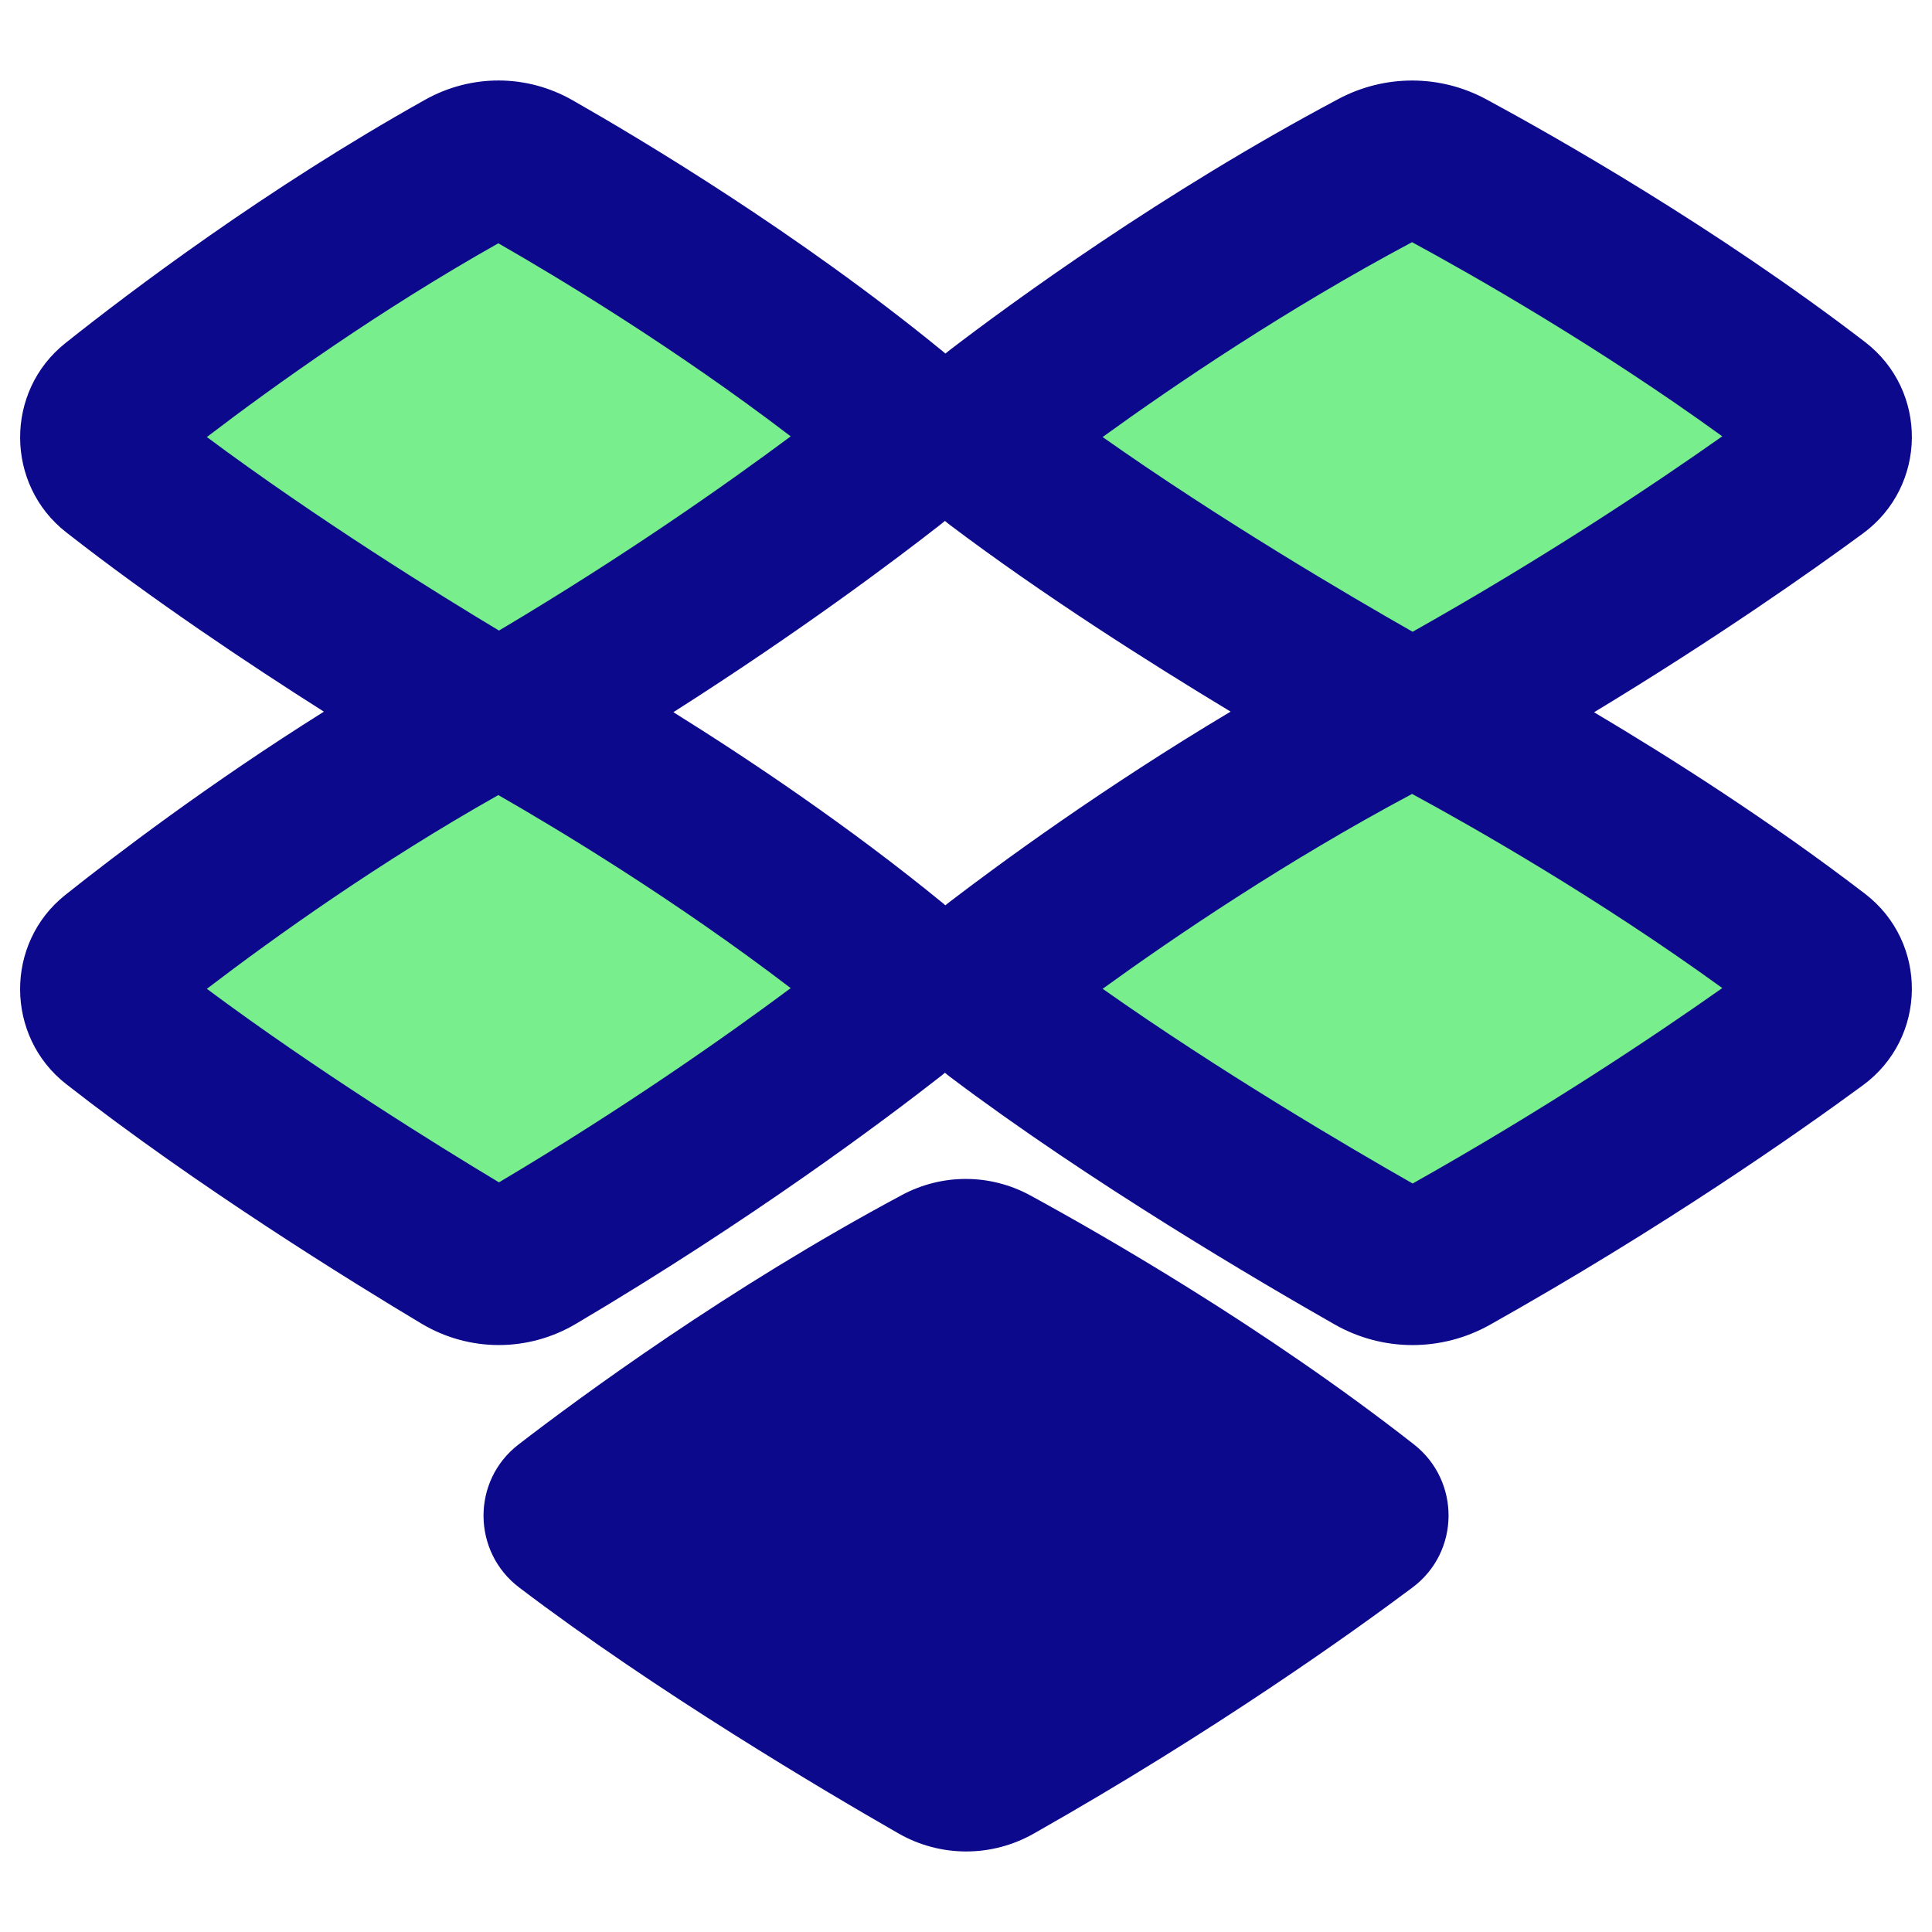 <svg xmlns="http://www.w3.org/2000/svg" fill="none" viewBox="0 0 48 48" id="Dropbox-Logo--Streamline-Plump">
  <desc>
    Dropbox Logo Streamline Icon: https://streamlinehq.com
  </desc>
  <g id="dropbox-logo">
    <path id="Rectangle 1315" fill="#79ee8d" d="M11.542 4.222c0.531 -0.297 1.161 -0.297 1.69 0.005 1.649 0.938 5.447 3.206 8.924 6.05 0.367 0.3 0.363 0.882 -0.01 1.173 -1.374 1.074 -4.607 3.498 -8.854 6.01 -0.56 0.331 -1.238 0.332 -1.796 -0.002 -1.692 -1.013 -5.475 -3.349 -8.62 -5.81 -0.497 -0.389 -0.501 -1.164 -0.007 -1.556C4.424 8.853 7.717 6.36 11.542 4.222Z" stroke-width="1"></path>
    <path id="Rectangle 1316" fill="#79ee8d" d="M11.542 17.931c0.531 -0.297 1.161 -0.297 1.69 0.005 1.649 0.938 5.447 3.206 8.924 6.05 0.367 0.3 0.363 0.882 -0.01 1.173 -1.374 1.074 -4.607 3.498 -8.854 6.01 -0.56 0.331 -1.238 0.332 -1.796 -0.002 -1.692 -1.013 -5.475 -3.349 -8.62 -5.81 -0.497 -0.389 -0.501 -1.163 -0.007 -1.556 1.556 -1.238 4.85 -3.731 8.674 -5.869Z" stroke-width="1"></path>
    <path id="Rectangle 1318" fill="#79ee8d" d="M34.197 4.222c0.559 -0.297 1.222 -0.297 1.779 0.005 1.696 0.917 5.551 3.103 9.141 5.855 0.517 0.396 0.509 1.174 -0.016 1.559 -1.568 1.152 -4.839 3.447 -9.062 5.819 -0.59 0.331 -1.303 0.332 -1.891 -0.002 -1.828 -1.039 -5.971 -3.471 -9.33 -6.002 -0.39 -0.294 -0.394 -0.875 -0.006 -1.172 1.511 -1.155 5.137 -3.806 9.385 -6.062Z" stroke-width="1"></path>
    <path id="Rectangle 1319" fill="#79ee8d" d="M34.197 17.931c0.559 -0.297 1.222 -0.297 1.779 0.005 1.696 0.917 5.551 3.103 9.141 5.854 0.517 0.396 0.509 1.174 -0.016 1.559 -1.568 1.152 -4.839 3.447 -9.062 5.819 -0.59 0.331 -1.303 0.332 -1.891 -0.002 -1.828 -1.039 -5.971 -3.471 -9.33 -6.002 -0.39 -0.294 -0.394 -0.875 -0.006 -1.172 1.511 -1.155 5.137 -3.806 9.385 -6.062Z" stroke-width="1"></path>
    <path id="Union" fill="#0c098c" fill-rule="evenodd" d="M27.394 10.858c1.793 -1.297 4.57 -3.18 7.688 -4.841 1.505 0.816 4.617 2.584 7.707 4.823 -1.726 1.218 -4.415 3.012 -7.693 4.856 -1.58 -0.899 -4.781 -2.779 -7.702 -4.838Zm9.533 -8.39c-1.15 -0.622 -2.523 -0.62 -3.668 -0.012 -4.386 2.33 -8.11 5.054 -9.661 6.24 -0.038 0.029 -0.074 0.058 -0.11 0.088 -0.022 -0.019 -0.044 -0.037 -0.066 -0.056L22.247 10.165l1.175 -1.437c-3.604 -2.948 -7.514 -5.279 -9.201 -6.24 -1.142 -0.65 -2.518 -0.648 -3.655 -0.012 -3.958 2.213 -7.346 4.779 -8.943 6.05C0.115 9.726 0.13 12.039 1.642 13.223c2.129 1.666 4.525 3.266 6.405 4.458 -2.845 1.785 -5.18 3.563 -6.425 4.554 -1.508 1.2 -1.492 3.513 0.02 4.697 3.247 2.541 7.117 4.928 8.826 5.951 1.193 0.714 2.656 0.709 3.841 0.007 4.344 -2.569 7.65 -5.048 9.068 -6.156 0.034 -0.027 0.068 -0.054 0.1 -0.082 0.044 0.038 0.09 0.075 0.138 0.111 3.467 2.612 7.703 5.095 9.545 6.143 1.203 0.684 2.663 0.679 3.859 0.007 4.313 -2.424 7.654 -4.767 9.266 -5.951 1.598 -1.174 1.625 -3.55 0.049 -4.758 -2.354 -1.804 -4.808 -3.367 -6.73 -4.508 3.057 -1.85 5.408 -3.508 6.681 -4.443 1.598 -1.174 1.625 -3.55 0.049 -4.758 -3.712 -2.846 -7.673 -5.089 -9.406 -6.027ZM23.598 22.404c-0.038 0.029 -0.074 0.058 -0.11 0.088 -0.022 -0.019 -0.044 -0.037 -0.066 -0.056l-1.175 1.437 1.175 -1.437c-2.331 -1.906 -4.789 -3.555 -6.692 -4.742 3.143 -2 5.506 -3.779 6.647 -4.67 0.034 -0.027 0.068 -0.054 0.1 -0.082 0.044 0.038 0.09 0.075 0.138 0.111 2.288 1.724 4.91 3.391 6.959 4.627 -3.182 1.899 -5.753 3.789 -6.976 4.724ZM12.382 6.044c-2.942 1.657 -5.559 3.529 -7.243 4.814 2.729 2.029 5.724 3.887 7.258 4.808 3.094 -1.837 5.628 -3.62 7.248 -4.825 -2.885 -2.205 -5.798 -3.957 -7.263 -4.796Zm0 13.709c-2.942 1.657 -5.559 3.529 -7.243 4.814 2.729 2.029 5.724 3.887 7.258 4.808 3.094 -1.837 5.628 -3.62 7.248 -4.825 -2.885 -2.205 -5.798 -3.957 -7.263 -4.796Zm22.701 -0.028c-3.118 1.661 -5.895 3.544 -7.688 4.841 2.921 2.059 6.122 3.939 7.702 4.838 3.278 -1.844 5.966 -3.638 7.693 -4.856 -3.089 -2.239 -6.202 -4.008 -7.707 -4.823Zm-12.676 9.965c0.997 -0.534 2.191 -0.535 3.191 0.01 1.751 0.954 5.803 3.267 9.531 6.186 1.154 0.903 1.151 2.667 -0.036 3.555 -1.469 1.099 -4.902 3.562 -9.411 6.115 -1.042 0.59 -2.314 0.594 -3.361 -0.006 -1.825 -1.046 -6.007 -3.516 -9.422 -6.109 -1.169 -0.887 -1.189 -2.651 -0.014 -3.555 1.53 -1.178 5.203 -3.885 9.523 -6.196Z" clip-rule="evenodd" stroke-width="1"></path>
  </g>
</svg>